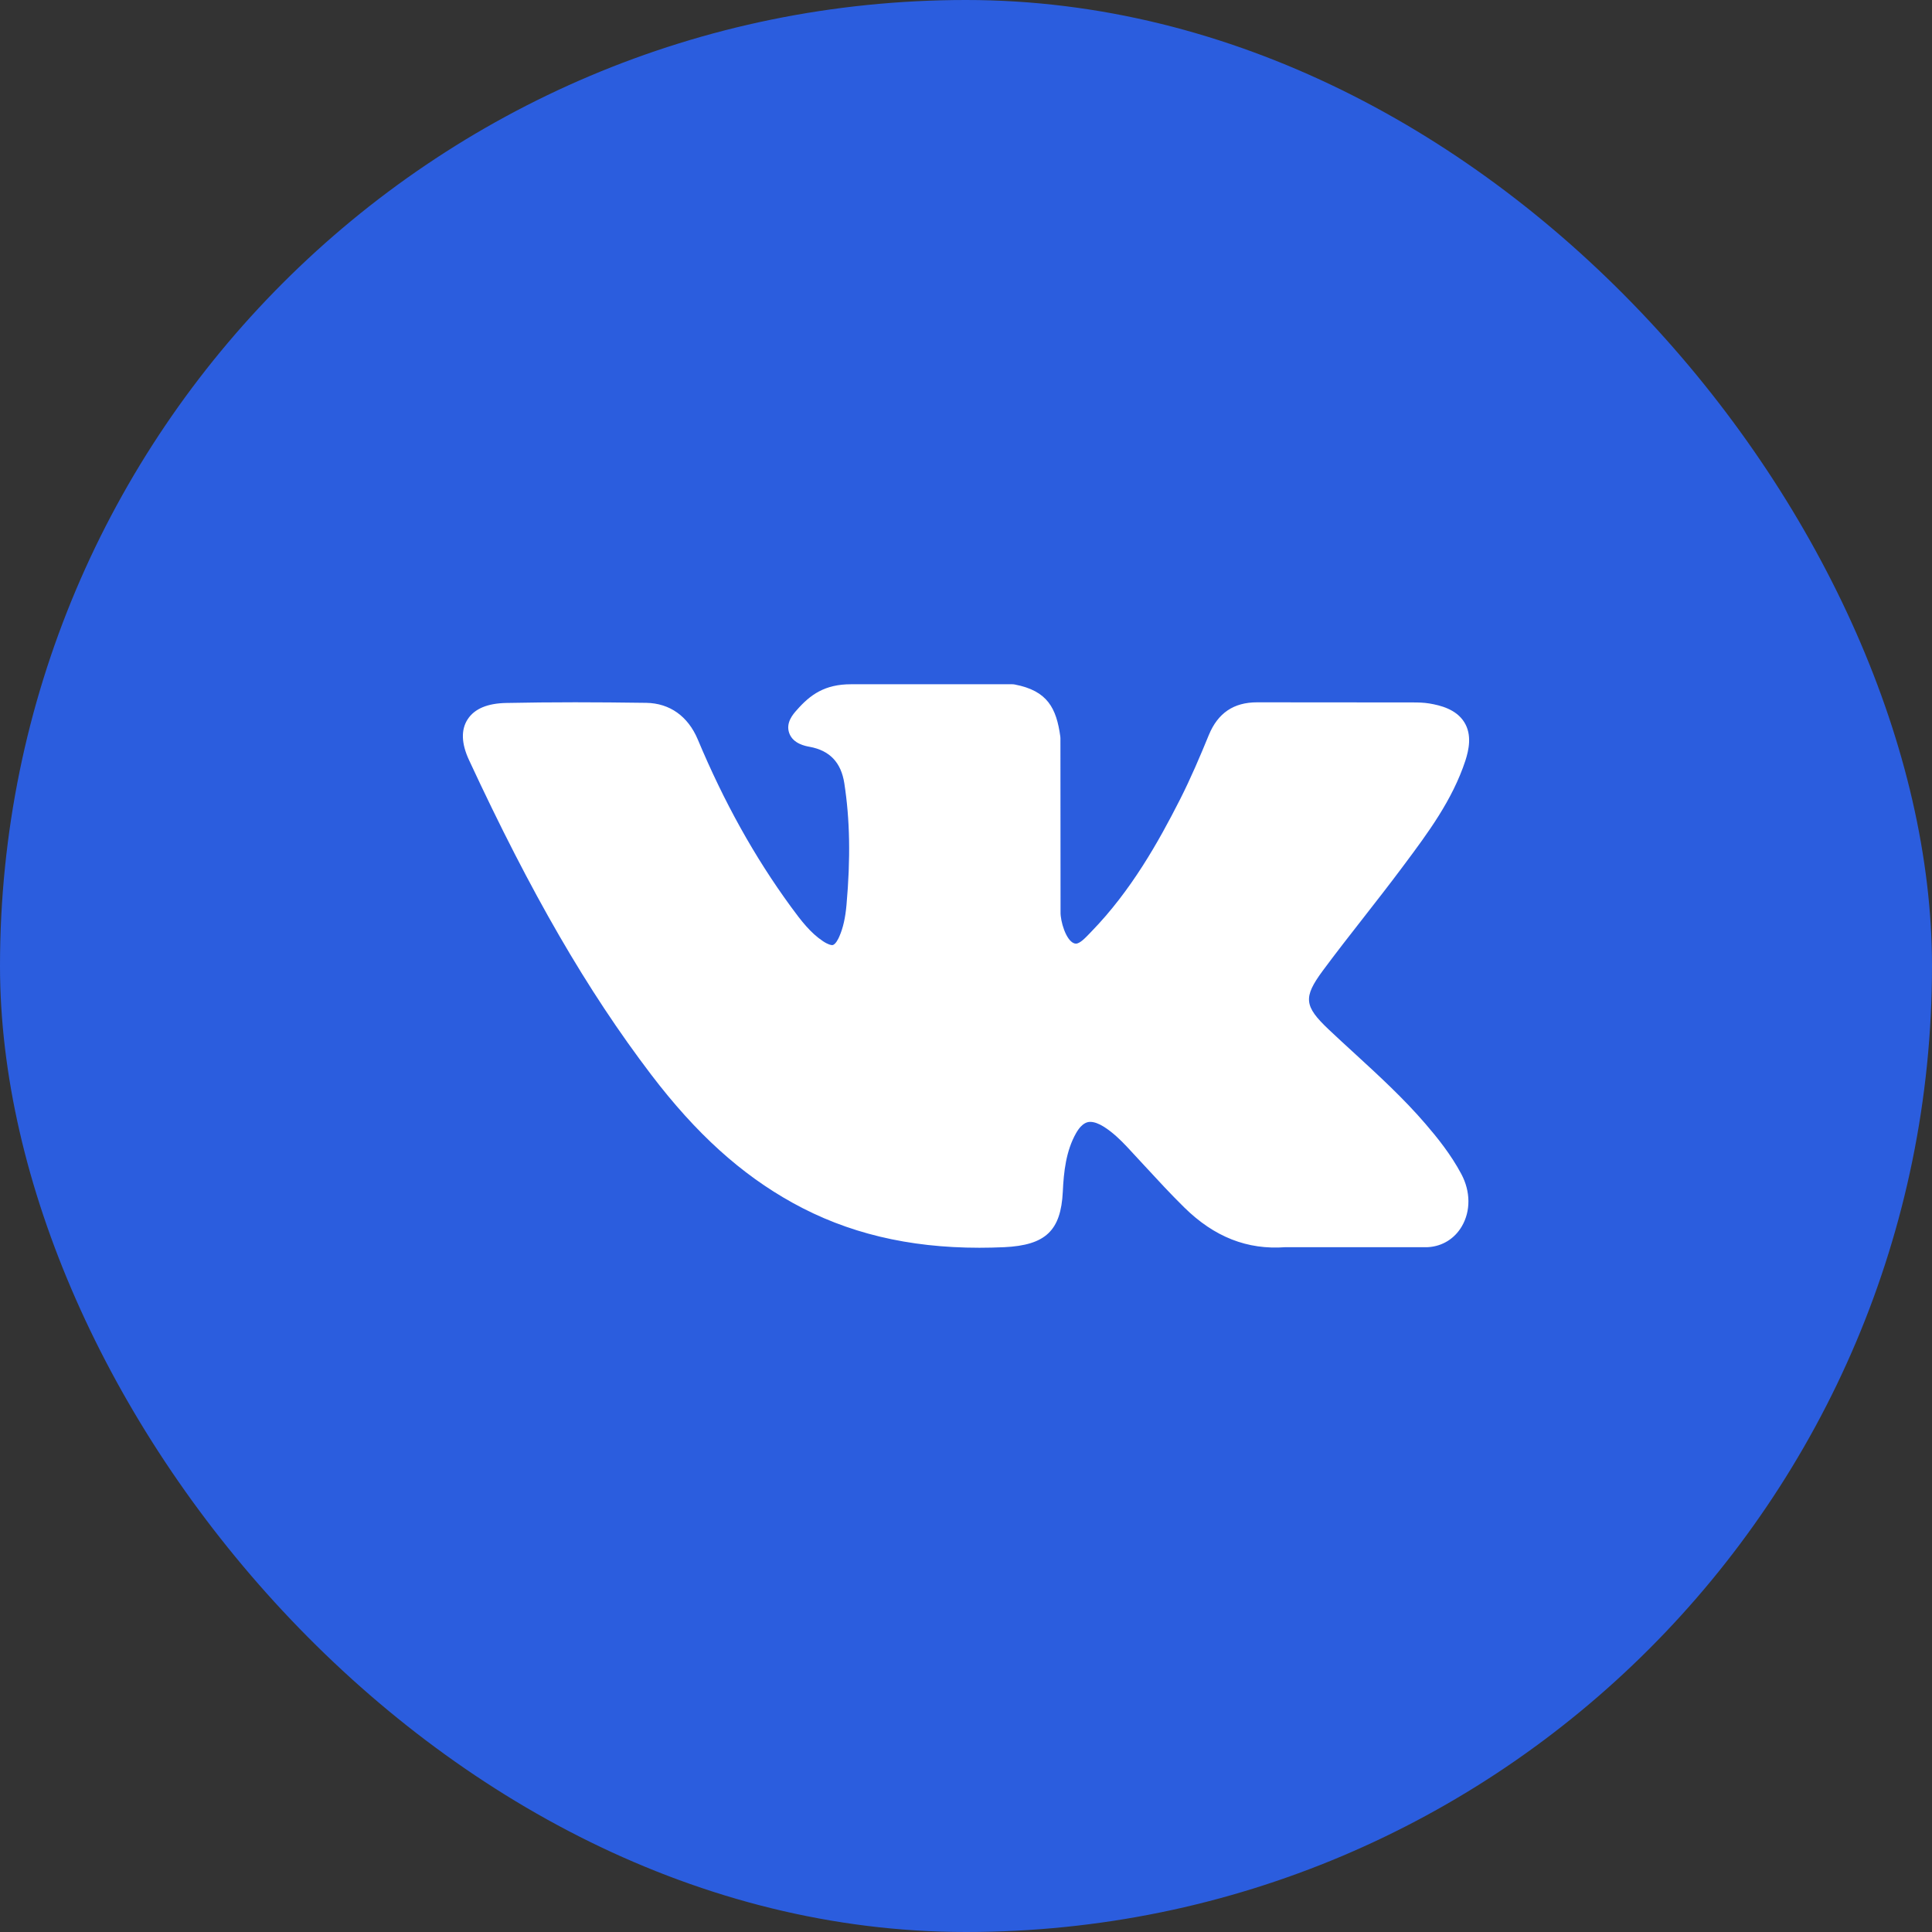 <svg width="48" height="48" viewBox="0 0 48 48" fill="none" xmlns="http://www.w3.org/2000/svg">
<rect x="0" y="0" width="48" height="48" fill="#333333" stroke="none"/>
<rect width="48" height="48" rx="24" fill="#2B5DDE"/>
<path d="M35.413 27.919C34.869 27.286 34.25 26.719 33.652 26.17C33.439 25.975 33.219 25.774 33.007 25.573C32.399 24.997 32.377 24.78 32.858 24.125C33.192 23.674 33.545 23.222 33.887 22.785C34.197 22.388 34.518 21.978 34.825 21.566L34.888 21.482C35.476 20.694 36.083 19.88 36.407 18.898C36.49 18.639 36.579 18.258 36.377 17.939C36.176 17.62 35.785 17.523 35.508 17.477C35.372 17.455 35.236 17.452 35.11 17.452L31.263 17.449L31.232 17.449C30.65 17.449 30.258 17.715 30.033 18.261C29.819 18.783 29.583 19.339 29.315 19.867C28.78 20.92 28.1 22.132 27.117 23.143L27.076 23.186C26.96 23.307 26.828 23.444 26.732 23.444C26.717 23.444 26.701 23.441 26.683 23.435C26.48 23.358 26.343 22.881 26.349 22.659C26.349 22.656 26.349 22.653 26.349 22.649L26.346 18.342C26.346 18.327 26.345 18.312 26.343 18.298C26.246 17.598 26.029 17.162 25.21 17.006C25.188 17.002 25.166 17 25.144 17H21.144C20.492 17 20.133 17.257 19.796 17.641C19.704 17.743 19.515 17.957 19.609 18.216C19.704 18.48 20.014 18.536 20.115 18.554C20.615 18.646 20.897 18.943 20.977 19.461C21.116 20.361 21.134 21.321 21.031 22.483C21.002 22.806 20.946 23.056 20.852 23.269C20.831 23.319 20.754 23.481 20.675 23.481C20.651 23.481 20.578 23.471 20.447 23.384C20.137 23.178 19.91 22.884 19.645 22.521C18.745 21.288 17.989 19.93 17.335 18.369C17.092 17.794 16.639 17.472 16.058 17.462C15.42 17.453 14.841 17.448 14.289 17.448C13.686 17.448 13.127 17.454 12.581 17.465C12.113 17.473 11.79 17.608 11.62 17.869C11.45 18.129 11.461 18.471 11.653 18.884C13.192 22.199 14.588 24.609 16.178 26.699C17.292 28.162 18.41 29.174 19.695 29.885C21.049 30.635 22.566 31 24.333 31C24.533 31 24.74 30.995 24.949 30.986C25.976 30.937 26.357 30.577 26.405 29.609C26.428 29.114 26.484 28.595 26.735 28.152C26.894 27.873 27.041 27.873 27.09 27.873C27.184 27.873 27.3 27.915 27.424 27.993C27.648 28.134 27.84 28.323 27.997 28.489C28.145 28.646 28.291 28.805 28.437 28.964C28.753 29.306 29.079 29.661 29.421 29.997C30.168 30.733 30.99 31.056 31.935 30.986H35.462C35.469 30.986 35.477 30.986 35.484 30.985C35.836 30.963 36.14 30.774 36.319 30.467C36.541 30.087 36.537 29.602 36.307 29.17C36.047 28.681 35.709 28.263 35.413 27.919Z" fill="white"/>
</svg>
